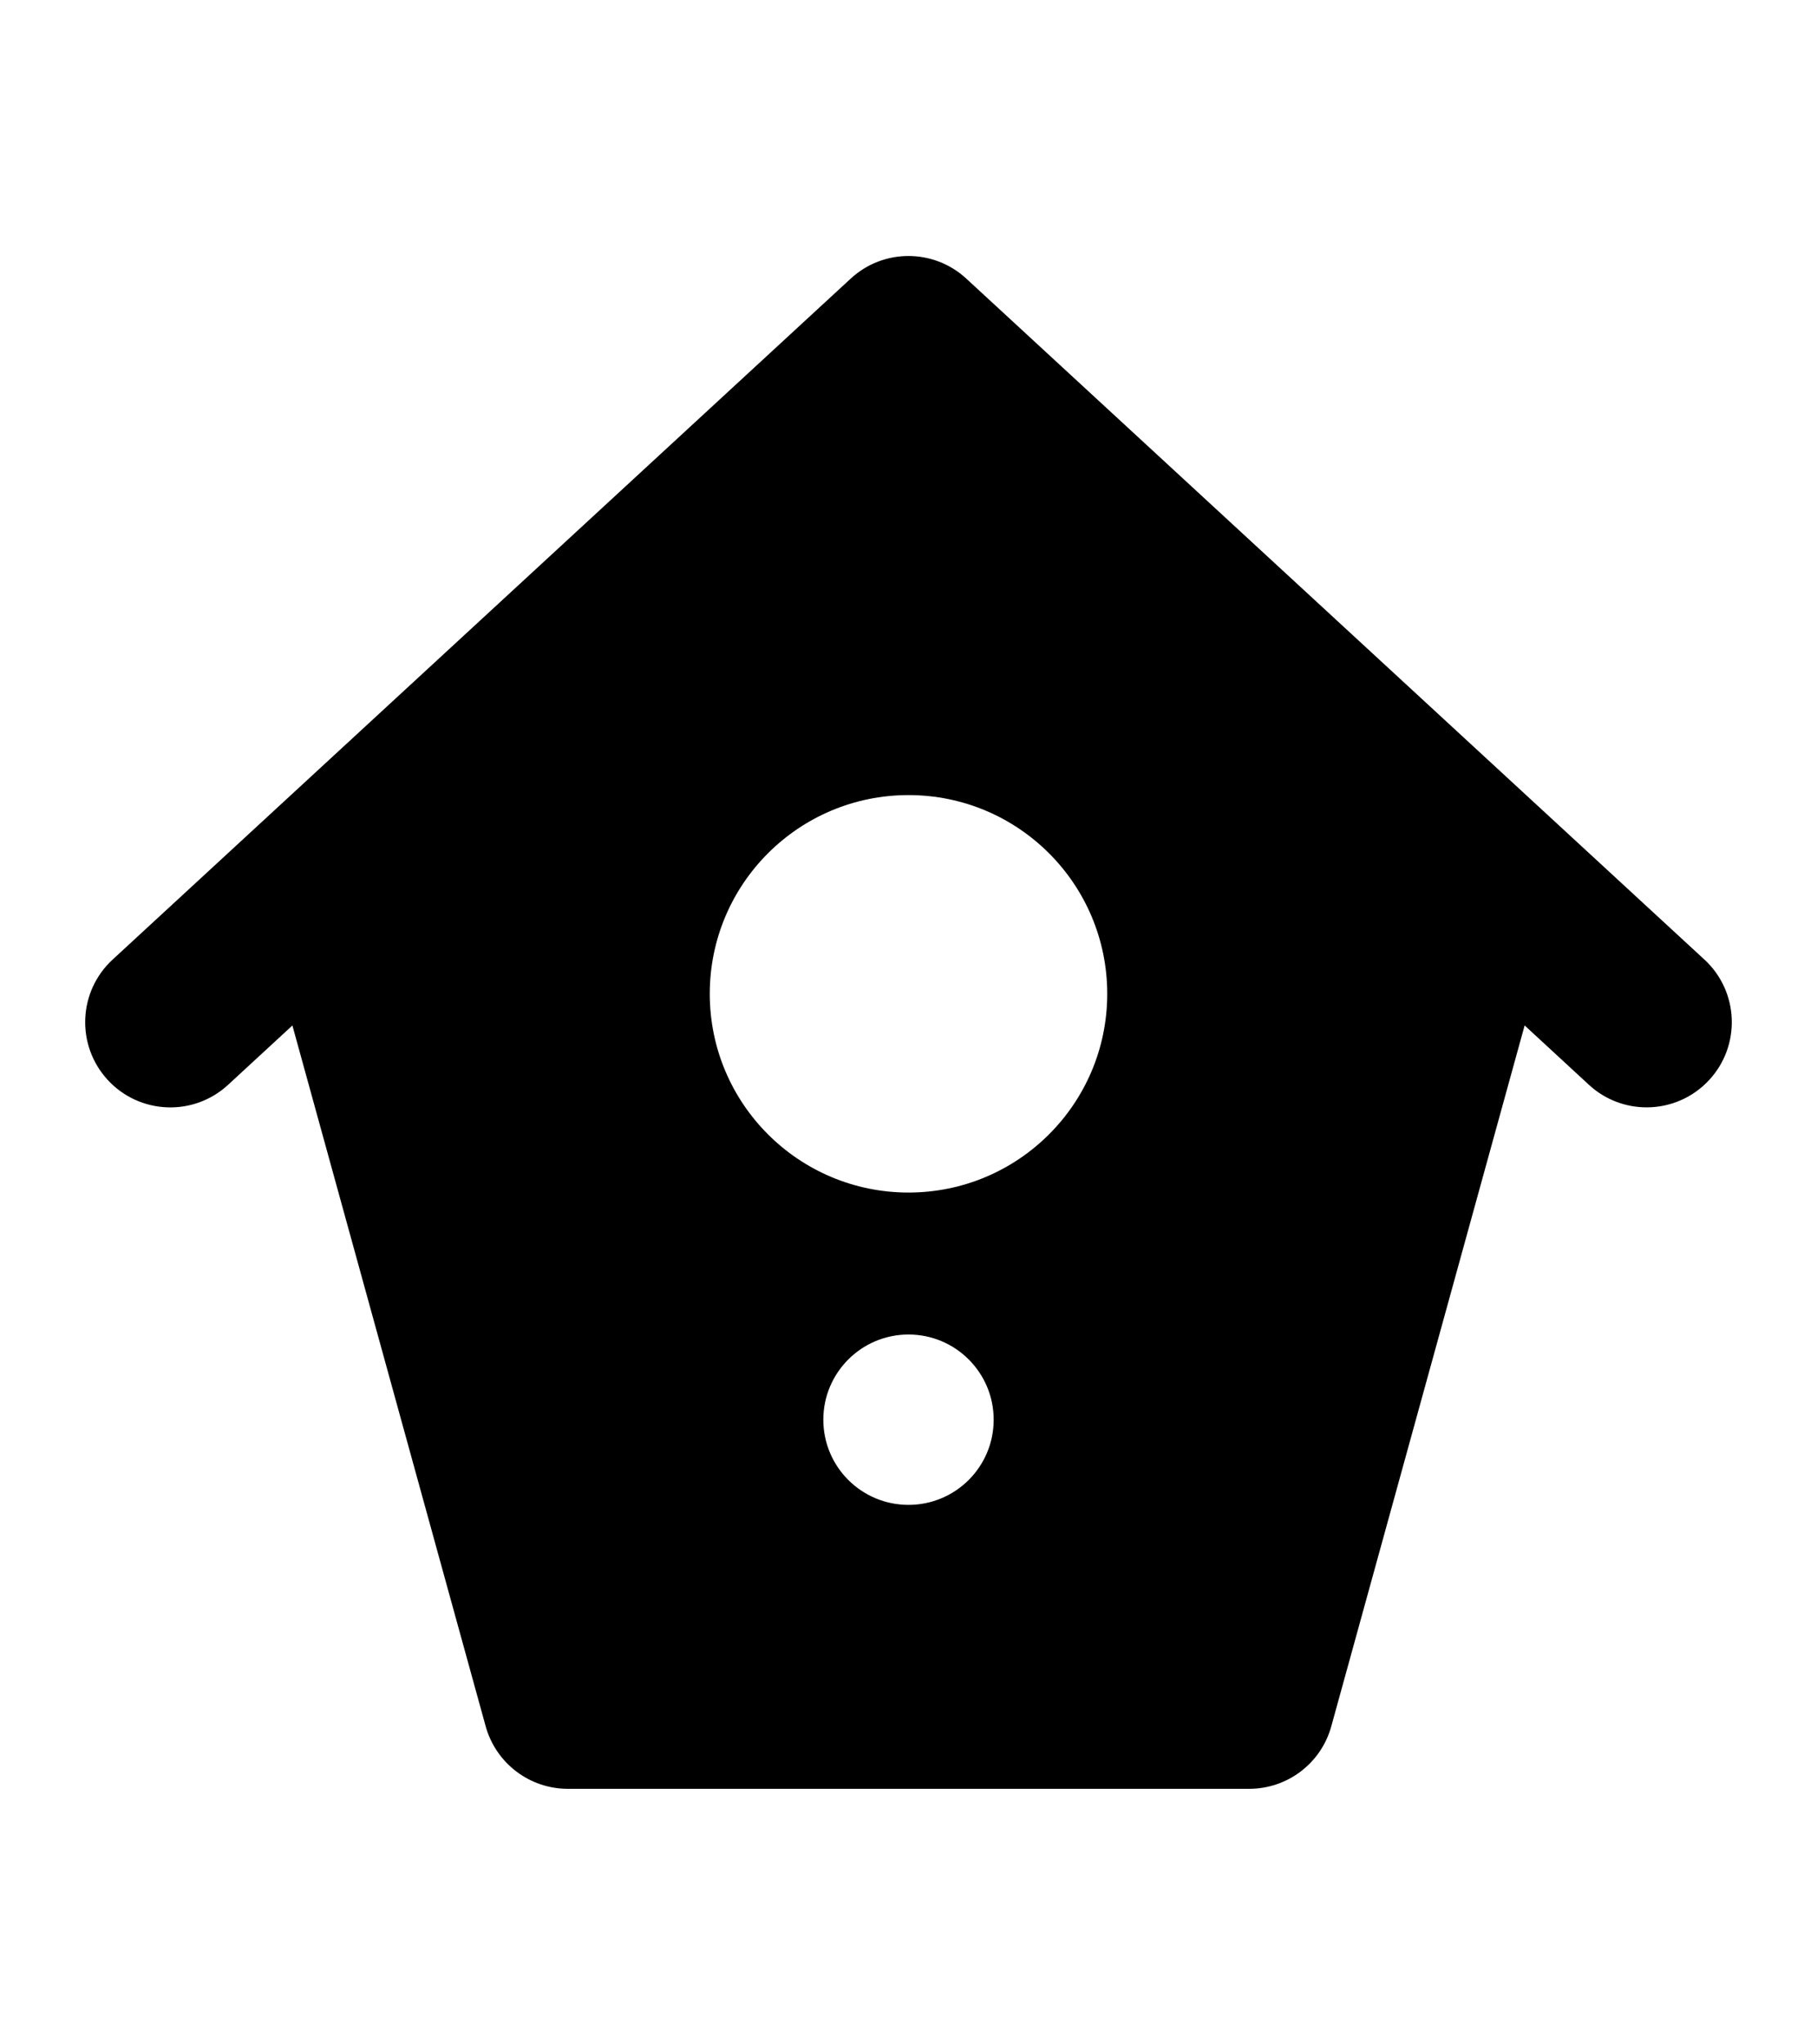 <svg viewBox="0 0 64 72"><path d="M60.034 33.795l-26-23.984c-1.15-1.06-2.92-1.06-4.068 0l-26 23.985c-1.218 1.123-1.294 3.02-.17 4.24 1.122 1.216 3.02 1.295 4.238.17l2.265-2.09 6.808 24.683C17.468 62.098 18.65 63 20 63h24c1.35 0 2.533-.9 2.892-2.202l6.81-24.683 2.264 2.09c.576.532 1.306.795 2.033.795.808 0 1.614-.325 2.205-.966 1.124-1.218 1.047-3.116-.17-4.24zM32 53c-1.657 0-3-1.342-3-3 0-1.656 1.343-3 3-3s3 1.344 3 3c0 1.658-1.343 3-3 3zm0-11c-3.866 0-7-3.133-7-6.998 0-3.867 3.134-7 7-7s7 3.133 7 7C39 38.867 35.866 42 32 42z"></path></svg>